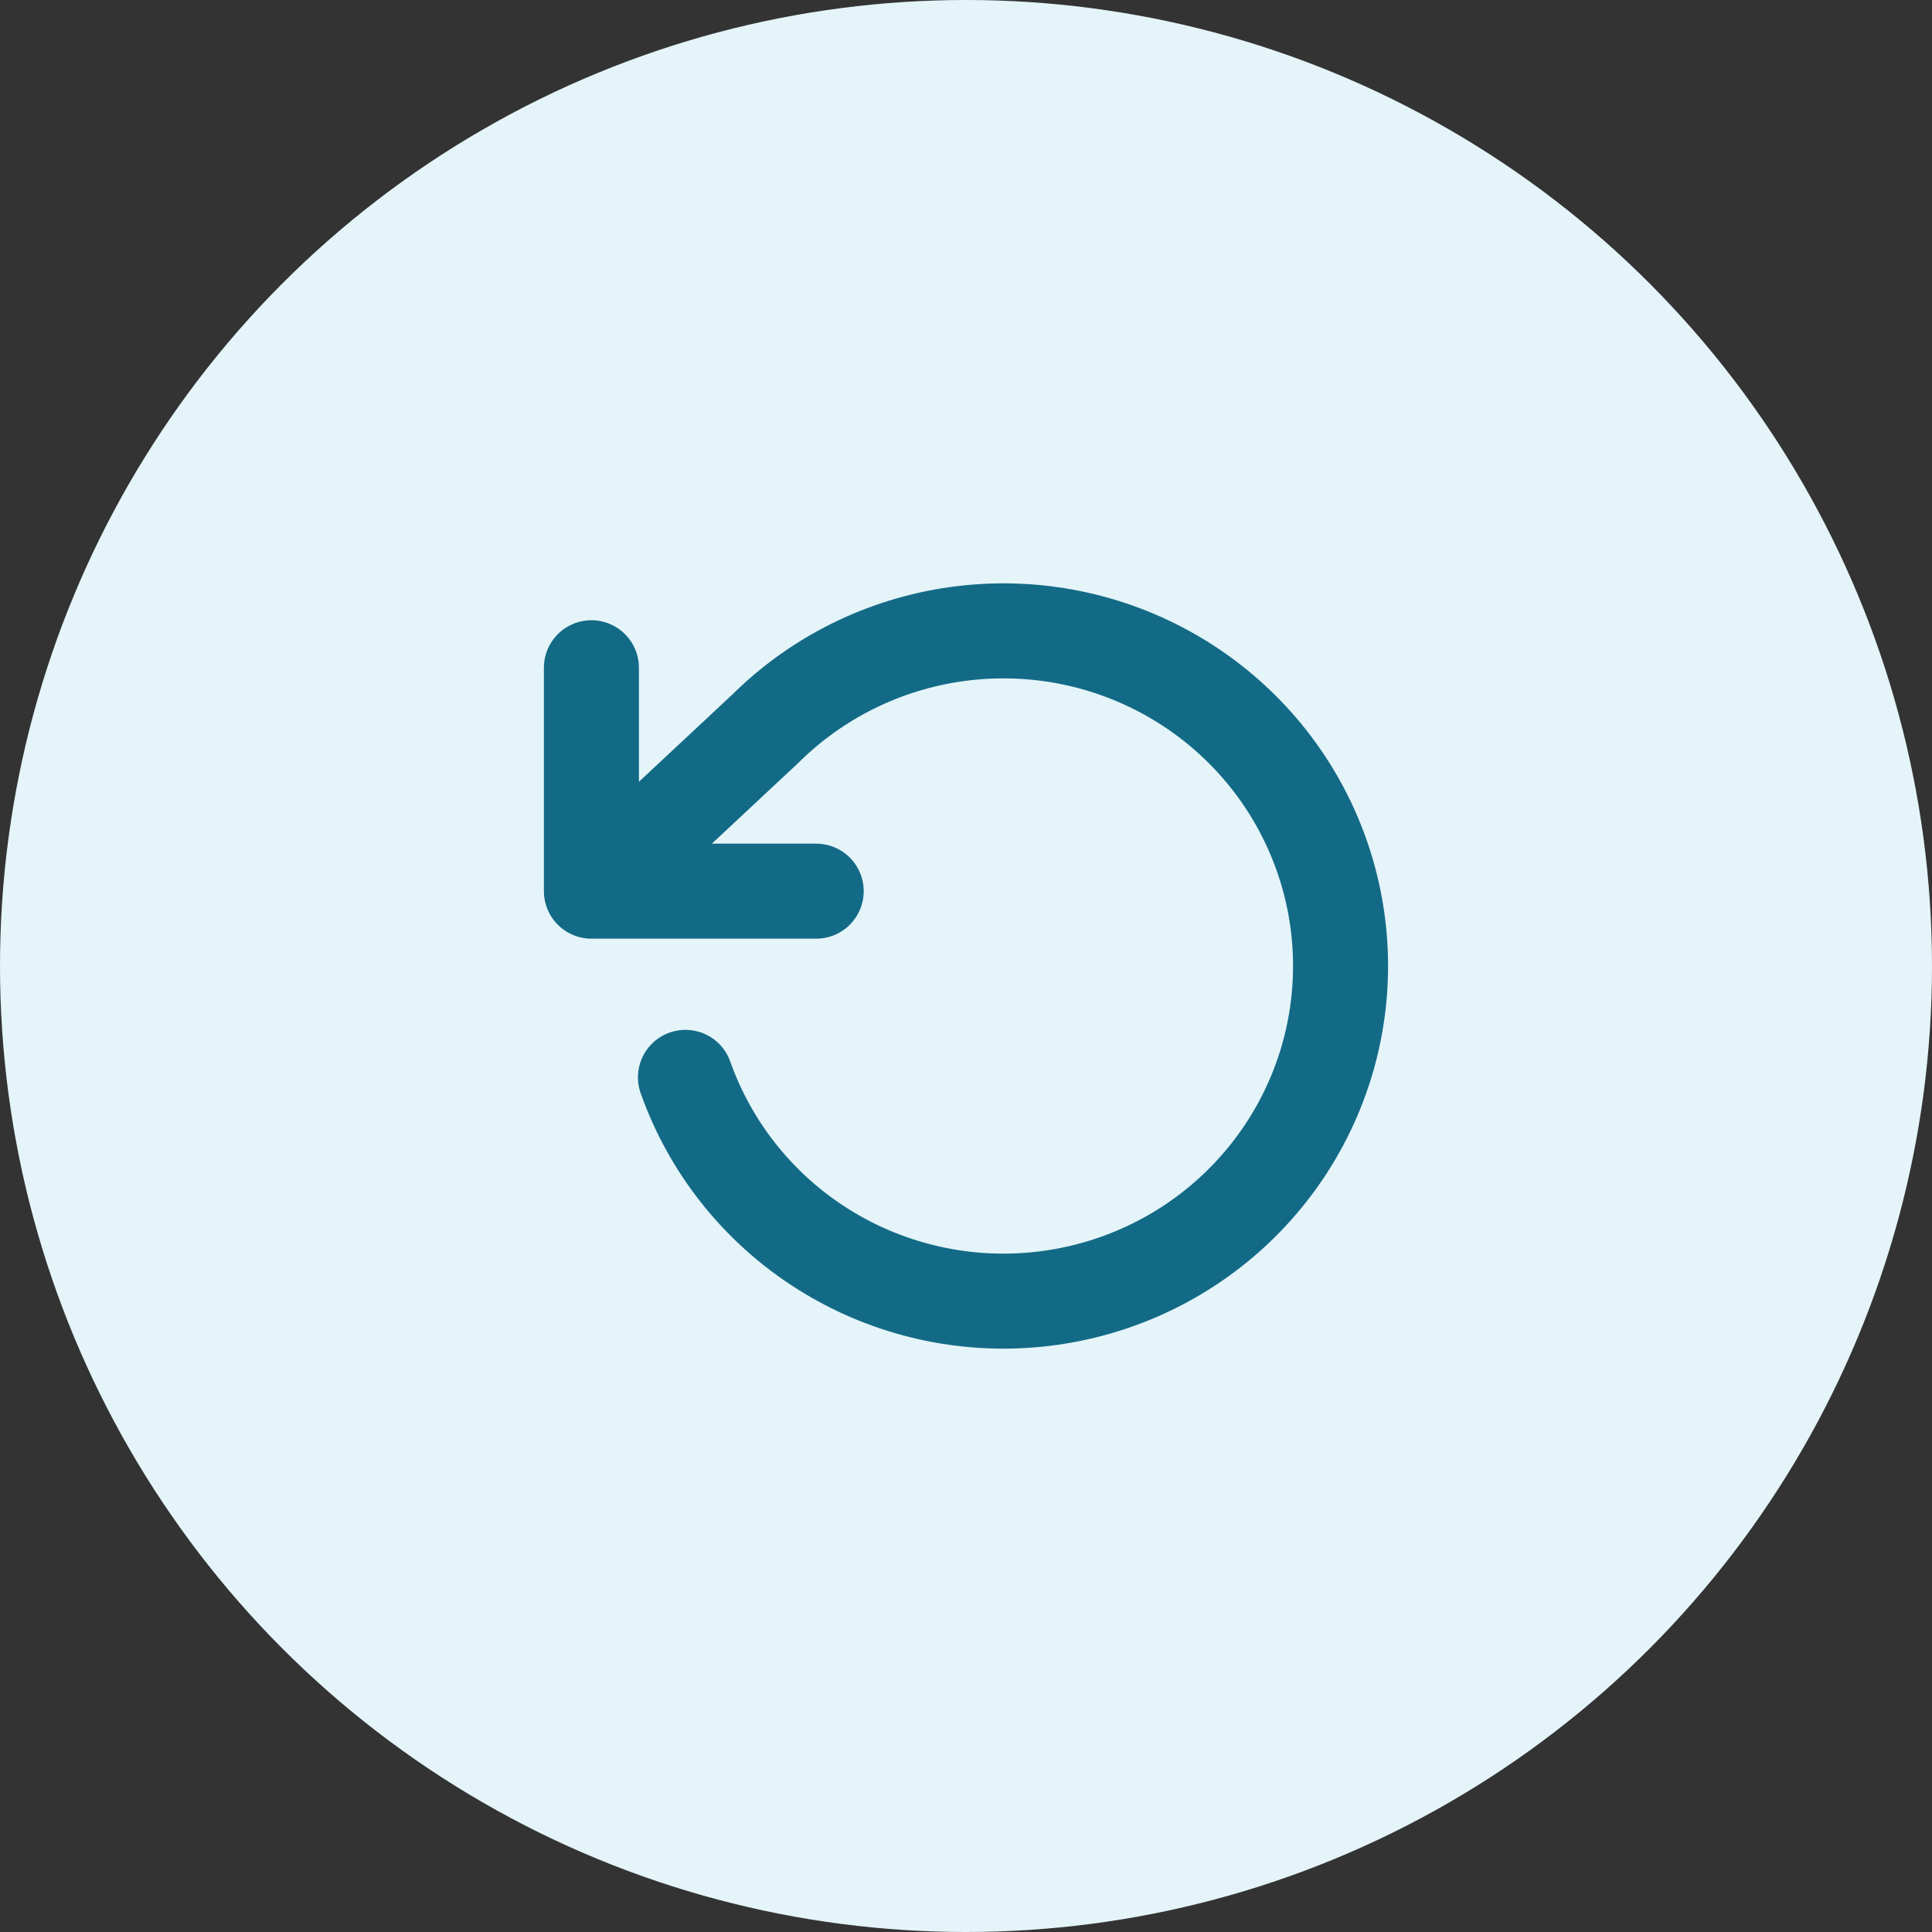 <svg width="61" height="61" viewBox="0 0 61 61" fill="none" xmlns="http://www.w3.org/2000/svg">
<rect x="0" y="0" width="61" height="61" fill="#333333" stroke="none"/>
<circle cx="30.5" cy="30.5" r="30.5" fill="#E4F4F9"/>
<path d="M18.673 21.083V28.137M18.673 28.137H25.77M18.673 28.137L24.161 23.011C25.794 21.39 27.913 20.341 30.199 20.022C32.484 19.702 34.812 20.129 36.832 21.239C38.852 22.349 40.454 24.081 41.397 26.175C42.34 28.269 42.573 30.611 42.061 32.848C41.549 35.085 40.319 37.096 38.558 38.578C36.796 40.06 34.597 40.932 32.293 41.064C29.989 41.196 27.705 40.58 25.784 39.309C23.862 38.038 22.409 36.18 21.642 34.016" stroke="#136A86" stroke-width="3" stroke-linecap="round" stroke-linejoin="round"/>
</svg>
